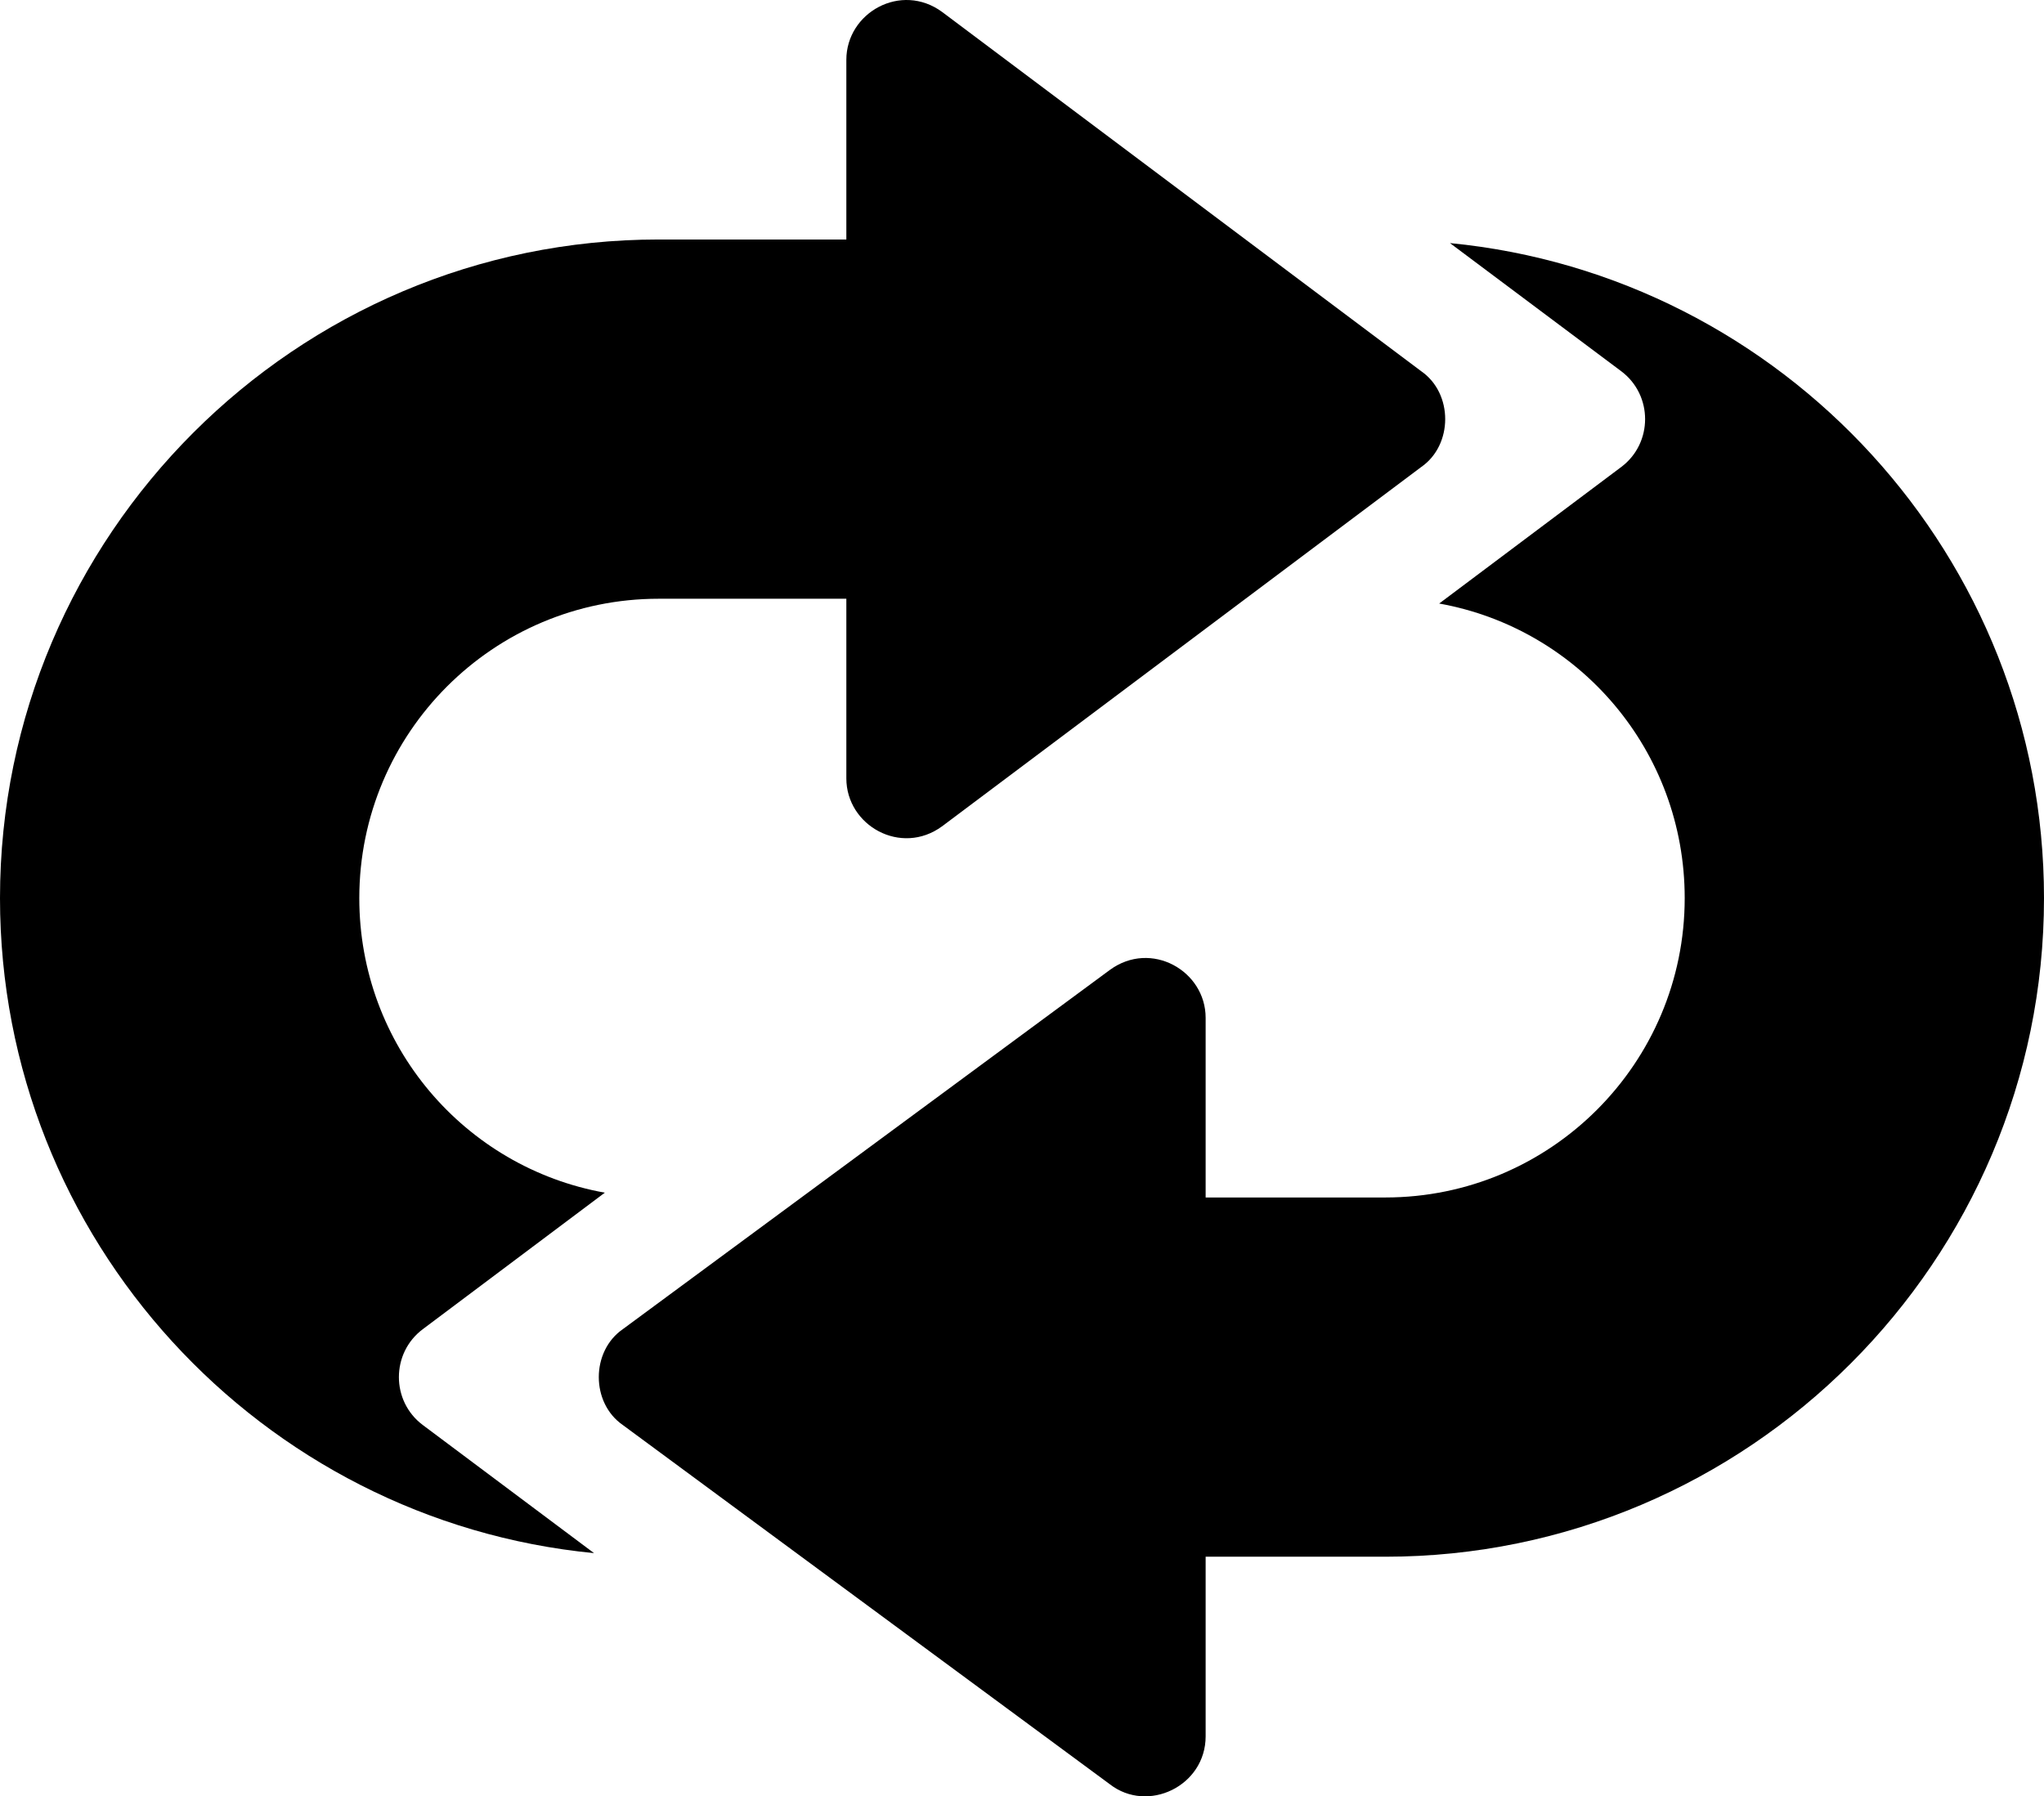 <?xml version="1.0" encoding="UTF-8" standalone="no"?>
<svg
   xmlns:dc="http://purl.org/dc/elements/1.1/"
   xmlns:cc="http://creativecommons.org/ns#"
   xmlns:rdf="http://www.w3.org/1999/02/22-rdf-syntax-ns#"
   xmlns:svg="http://www.w3.org/2000/svg"
   xmlns="http://www.w3.org/2000/svg"
   xmlns:sodipodi="http://sodipodi.sourceforge.net/DTD/sodipodi-0.dtd"
   xmlns:inkscape="http://www.inkscape.org/namespaces/inkscape"
   version="1.1"
   id="Capa_1"
   x="0px"
   y="0px"
   viewBox="0 0 512 450.029"
   xml:space="preserve"
   sodipodi:docname="habit.svg"
   width="512"
   height="450.029"
   inkscape:version="1.0.2 (e86c870879, 2021-01-15, custom)"><defs
   id="defs285" /><sodipodi:namedview
   pagecolor="#ffffff"
   bordercolor="#666666"
   borderopacity="1"
   objecttolerance="10"
   gridtolerance="10"
   guidetolerance="10"
   inkscape:pageopacity="0"
   inkscape:pageshadow="2"
   inkscape:window-width="1916"
   inkscape:window-height="536"
   id="namedview283"
   showgrid="false"
   inkscape:zoom="0.7068432"
   inkscape:cx="44.496233"
   inkscape:cy="225.01459"
   inkscape:window-x="3840"
   inkscape:window-y="540"
   inkscape:window-maximized="0"
   inkscape:current-layer="Capa_1" />
<g
   id="g244"
   transform="translate(0,-30.985)">
	<g
   id="g242">
		<path
   d="m 356,123.984 -120,-90 c -10.291,-7.547 -24,0.149 -24,12.001 v 45 h -47 c -90.901,0 -165,74.099 -165,165 0,85.499 65.4,156 148.801,164.099 l -42.9,-32.1 c -7.984,-5.983 -7.964,-18.028 0,-24 l 45.599,-34.2 C 116.4,323.485 90,292.884 90,255.985 c 0,-41.4 33.6,-75 75,-75 h 47 v 45 c 0,11.841 13.705,19.553 24,11.999 l 120,-90 c 8.001,-5.537 8.018,-18.447 0,-24 z"
   id="path240" />
	</g>
</g>
<g
   id="g250"
   transform="translate(0,-30.985)">
	<g
   id="g248">
		<path
   d="m 363.199,91.884 42.9,32.1 c 7.984,5.987 7.966,18.03 0,24 l -45.599,34.2 c 35.099,6.301 61.5,36.899 61.5,73.801 0,41.4 -33.6,75 -75,75 h -45 v -45 c 0,-11.813 -13.685,-19.566 -24,-12.001 l -122,90 c -8.002,5.542 -8.018,18.451 0,24 l 122,90 c 9.498,7.391 24,0.446 24,-11.999 v -45 h 45 c 90.901,0 165,-74.101 165,-165 0,-85.501 -65.4,-156 -148.801,-164.101 z"
   id="path246" />
	</g>
</g>
<g
   id="g252"
   transform="translate(0,-30.985)">
</g>
<g
   id="g254"
   transform="translate(0,-30.985)">
</g>
<g
   id="g256"
   transform="translate(0,-30.985)">
</g>
<g
   id="g258"
   transform="translate(0,-30.985)">
</g>
<g
   id="g260"
   transform="translate(0,-30.985)">
</g>
<g
   id="g262"
   transform="translate(0,-30.985)">
</g>
<g
   id="g264"
   transform="translate(0,-30.985)">
</g>
<g
   id="g266"
   transform="translate(0,-30.985)">
</g>
<g
   id="g268"
   transform="translate(0,-30.985)">
</g>
<g
   id="g270"
   transform="translate(0,-30.985)">
</g>
<g
   id="g272"
   transform="translate(0,-30.985)">
</g>
<g
   id="g274"
   transform="translate(0,-30.985)">
</g>
<g
   id="g276"
   transform="translate(0,-30.985)">
</g>
<g
   id="g278"
   transform="translate(0,-30.985)">
</g>
<g
   id="g280"
   transform="translate(0,-30.985)">
</g>
</svg>
